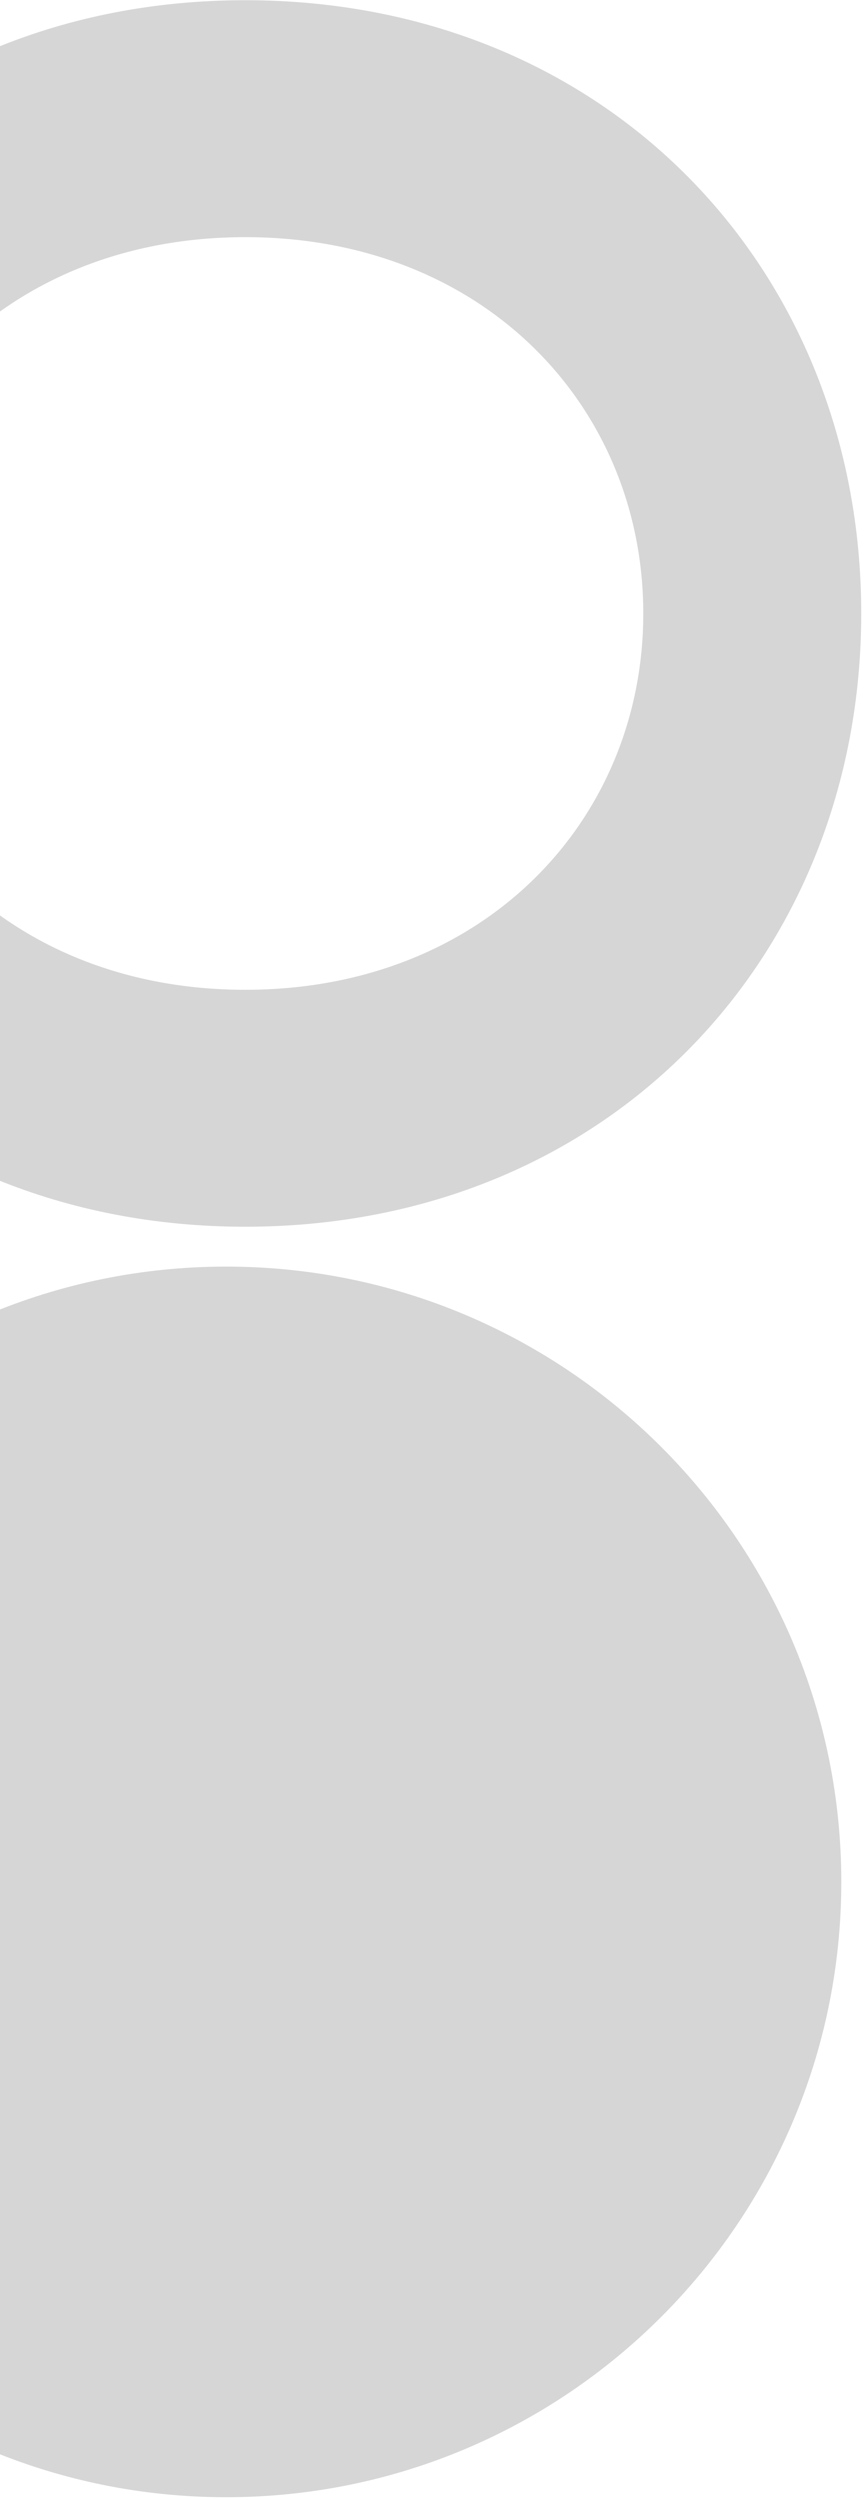 <svg width="217" height="627" viewBox="0 0 217 627" fill="none" xmlns="http://www.w3.org/2000/svg">
<g opacity="0.2">
<path d="M56.725 317.684C-28.509 317.684 -97.605 386.78 -97.605 472.014C-97.605 557.248 -28.509 626.344 56.725 626.344C141.959 626.344 211.055 557.248 211.055 472.014C211.055 386.78 141.959 317.684 56.725 317.684Z" fill="#303030"/>
<path d="M61.527 0.055C152.47 0.055 216.055 67.718 216.055 153.87C216.055 240.022 152.47 307.685 61.527 307.685C-29.416 307.685 -93.001 240.062 -93.001 153.87C-92.961 67.718 -29.376 0.055 61.527 0.055ZM61.527 248.258C121.549 248.258 161.378 205.577 161.378 153.87C161.378 102.163 121.549 59.482 61.527 59.482C1.506 59.482 -38.324 102.163 -38.324 153.87C-38.324 205.577 1.506 248.258 61.527 248.258Z" fill="#303030"/>
</g>
</svg>
